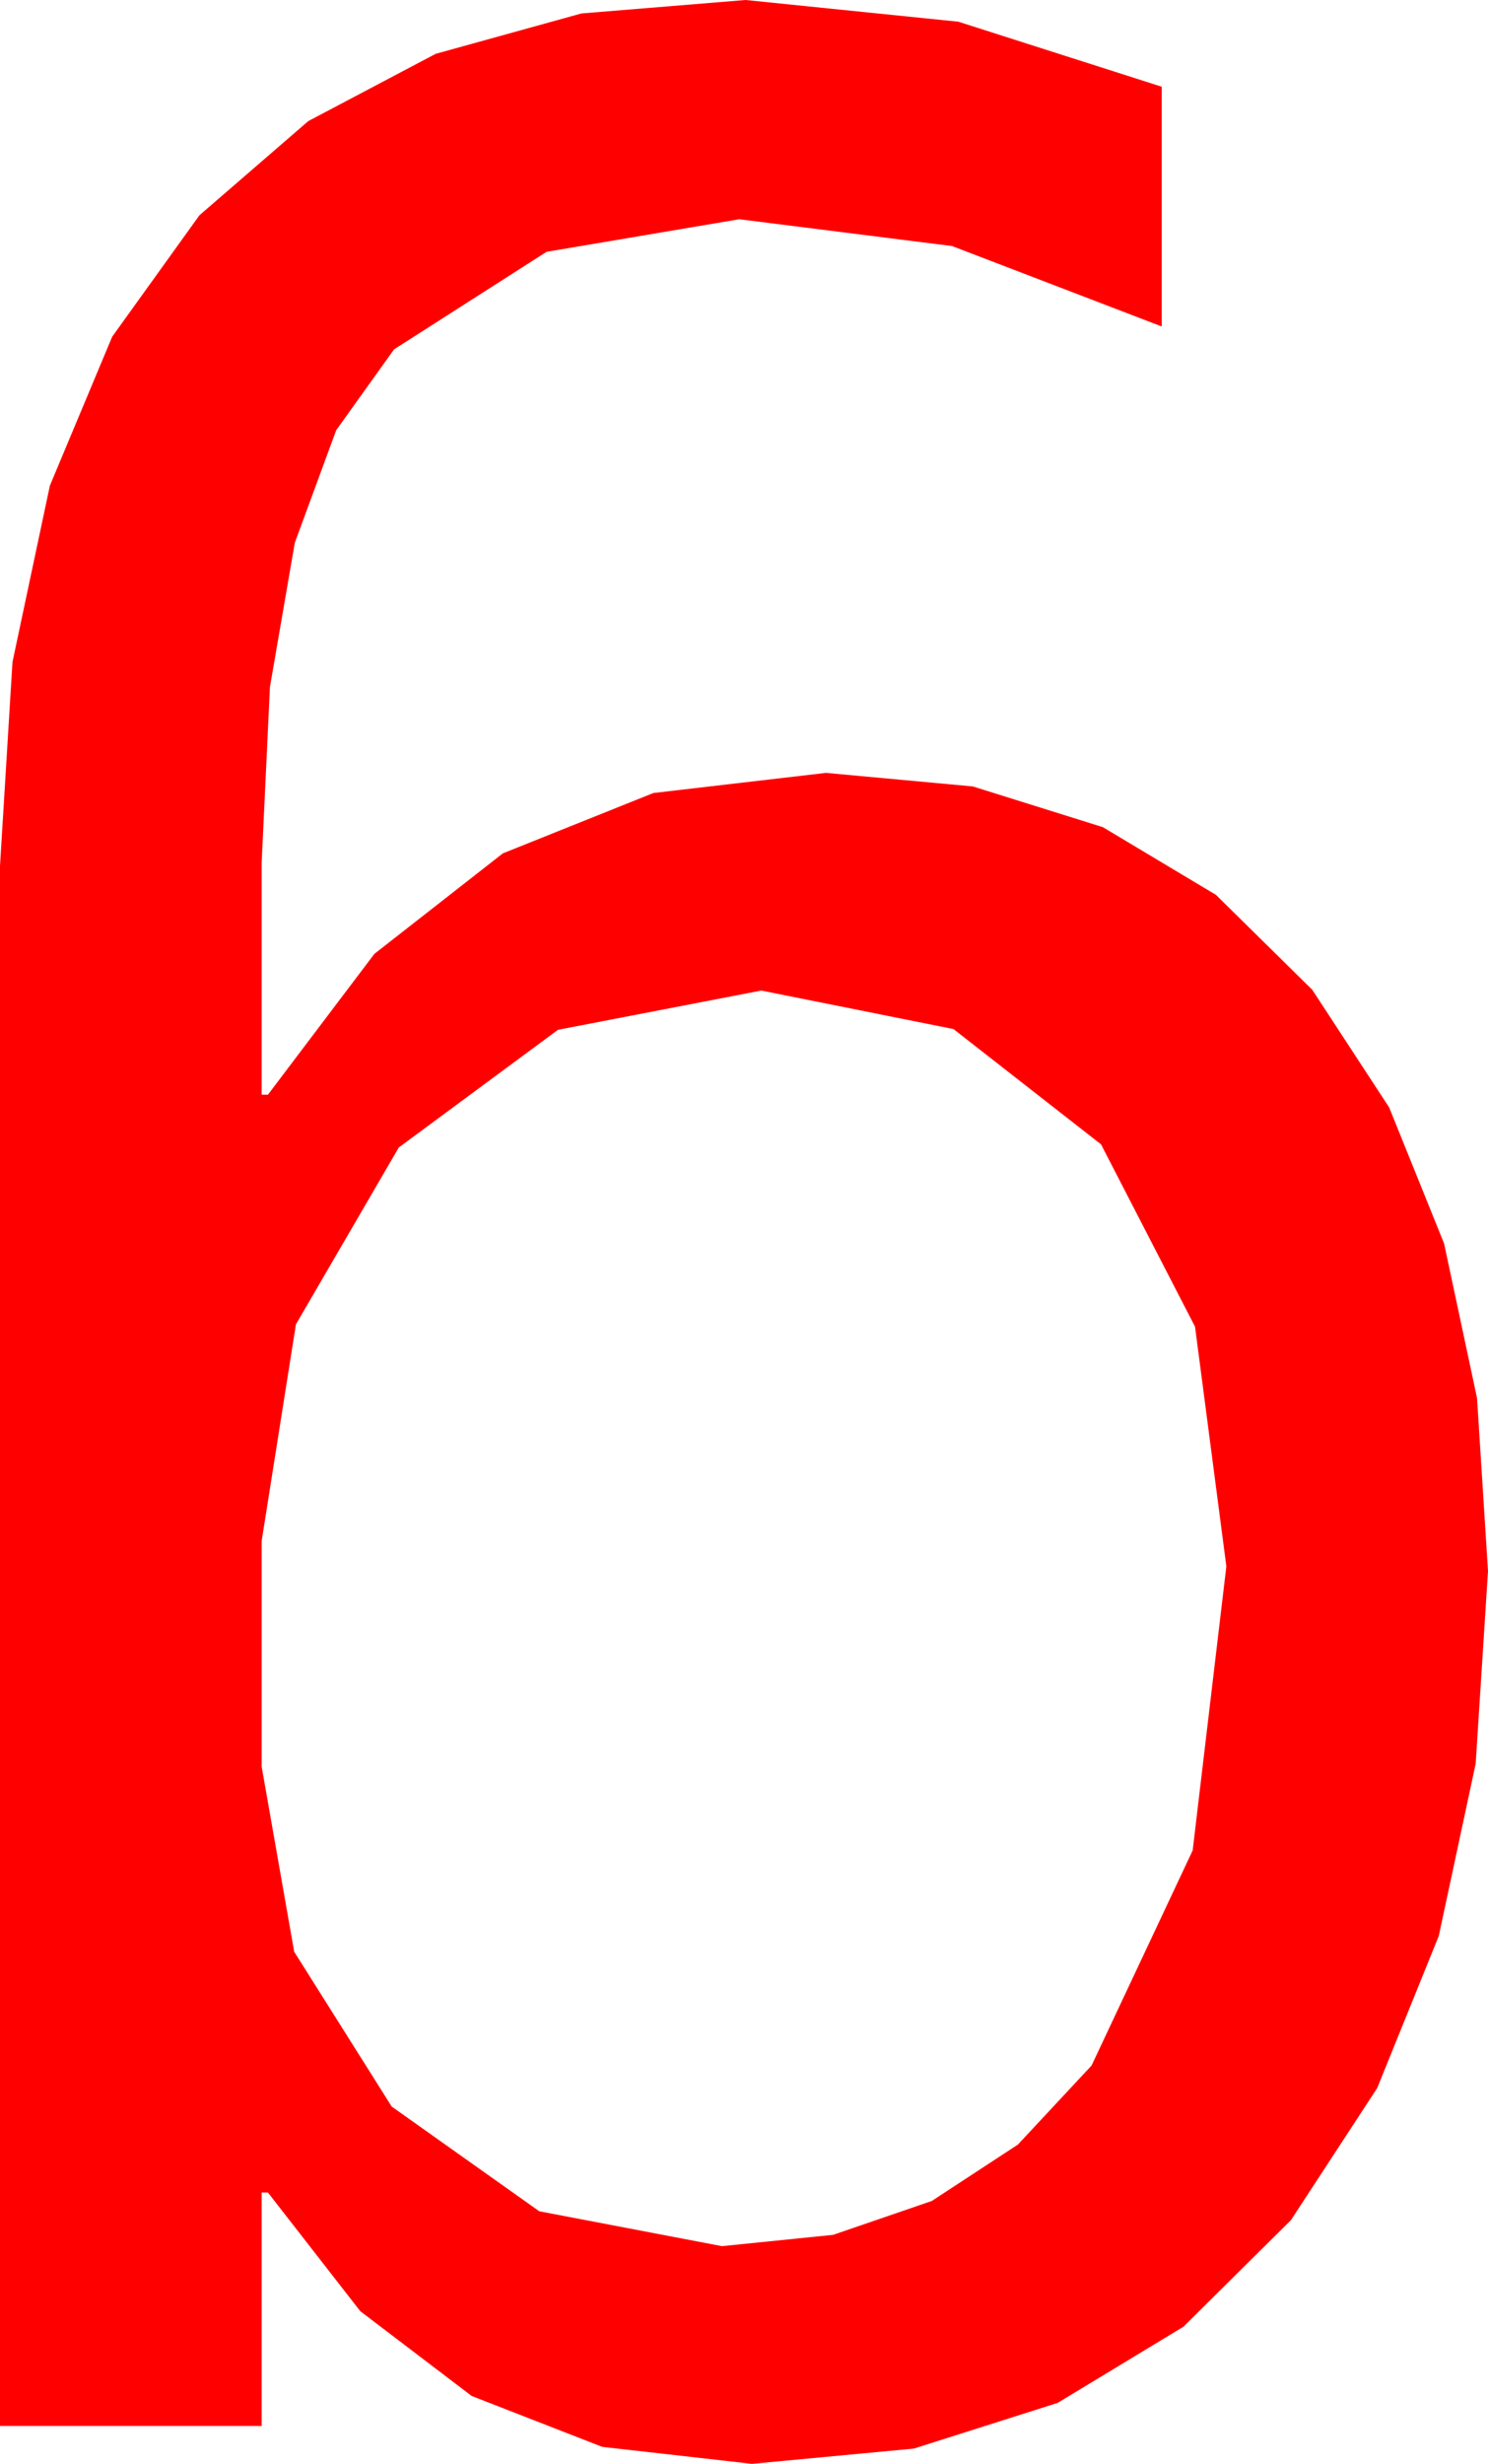 <?xml version="1.0" encoding="utf-8"?>
<!DOCTYPE svg PUBLIC "-//W3C//DTD SVG 1.1//EN" "http://www.w3.org/Graphics/SVG/1.1/DTD/svg11.dtd">
<svg width="27.656" height="45.762" xmlns="http://www.w3.org/2000/svg" xmlns:xlink="http://www.w3.org/1999/xlink" xmlns:xml="http://www.w3.org/XML/1998/namespace" version="1.1">
  <g>
    <g>
      <path style="fill:#FF0000;fill-opacity:1" d="M14.15,18.398L10.371,19.127 7.412,21.313 5.5,24.598 4.863,28.623 4.863,32.812 5.468,36.251 7.28,39.126 10.023,41.071 13.418,41.719 15.484,41.509 17.318,40.88 18.919,39.832 20.288,38.364 22.167,34.369 22.793,29.092 22.211,24.642 20.464,21.255 17.721,19.113 14.15,18.398z M13.857,0L17.812,0.403 21.592,1.611 21.592,6.064 17.695,4.57 13.74,4.072 10.159,4.677 7.324,6.489 6.248,7.992 5.479,10.082 5.017,12.76 4.863,16.025 4.863,20.332 4.98,20.332 6.958,17.717 9.346,15.85 12.144,14.729 15.352,14.355 18.081,14.607 20.497,15.363 22.6,16.621 24.39,18.384 25.819,20.569 26.84,23.097 27.452,25.967 27.656,29.18 27.427,32.757 26.741,35.958 25.596,38.784 23.994,41.235 21.995,43.216 19.658,44.63 16.985,45.479 13.975,45.762 11.193,45.447 8.767,44.502 6.696,42.927 4.98,40.723 4.863,40.723 4.863,45.059 0,45.059 0,16.084 0.232,12.296 0.927,9.02 2.085,6.254 3.706,3.999 5.73,2.249 8.097,1 10.806,0.25 13.857,0z" />
    </g>
  </g>
</svg>